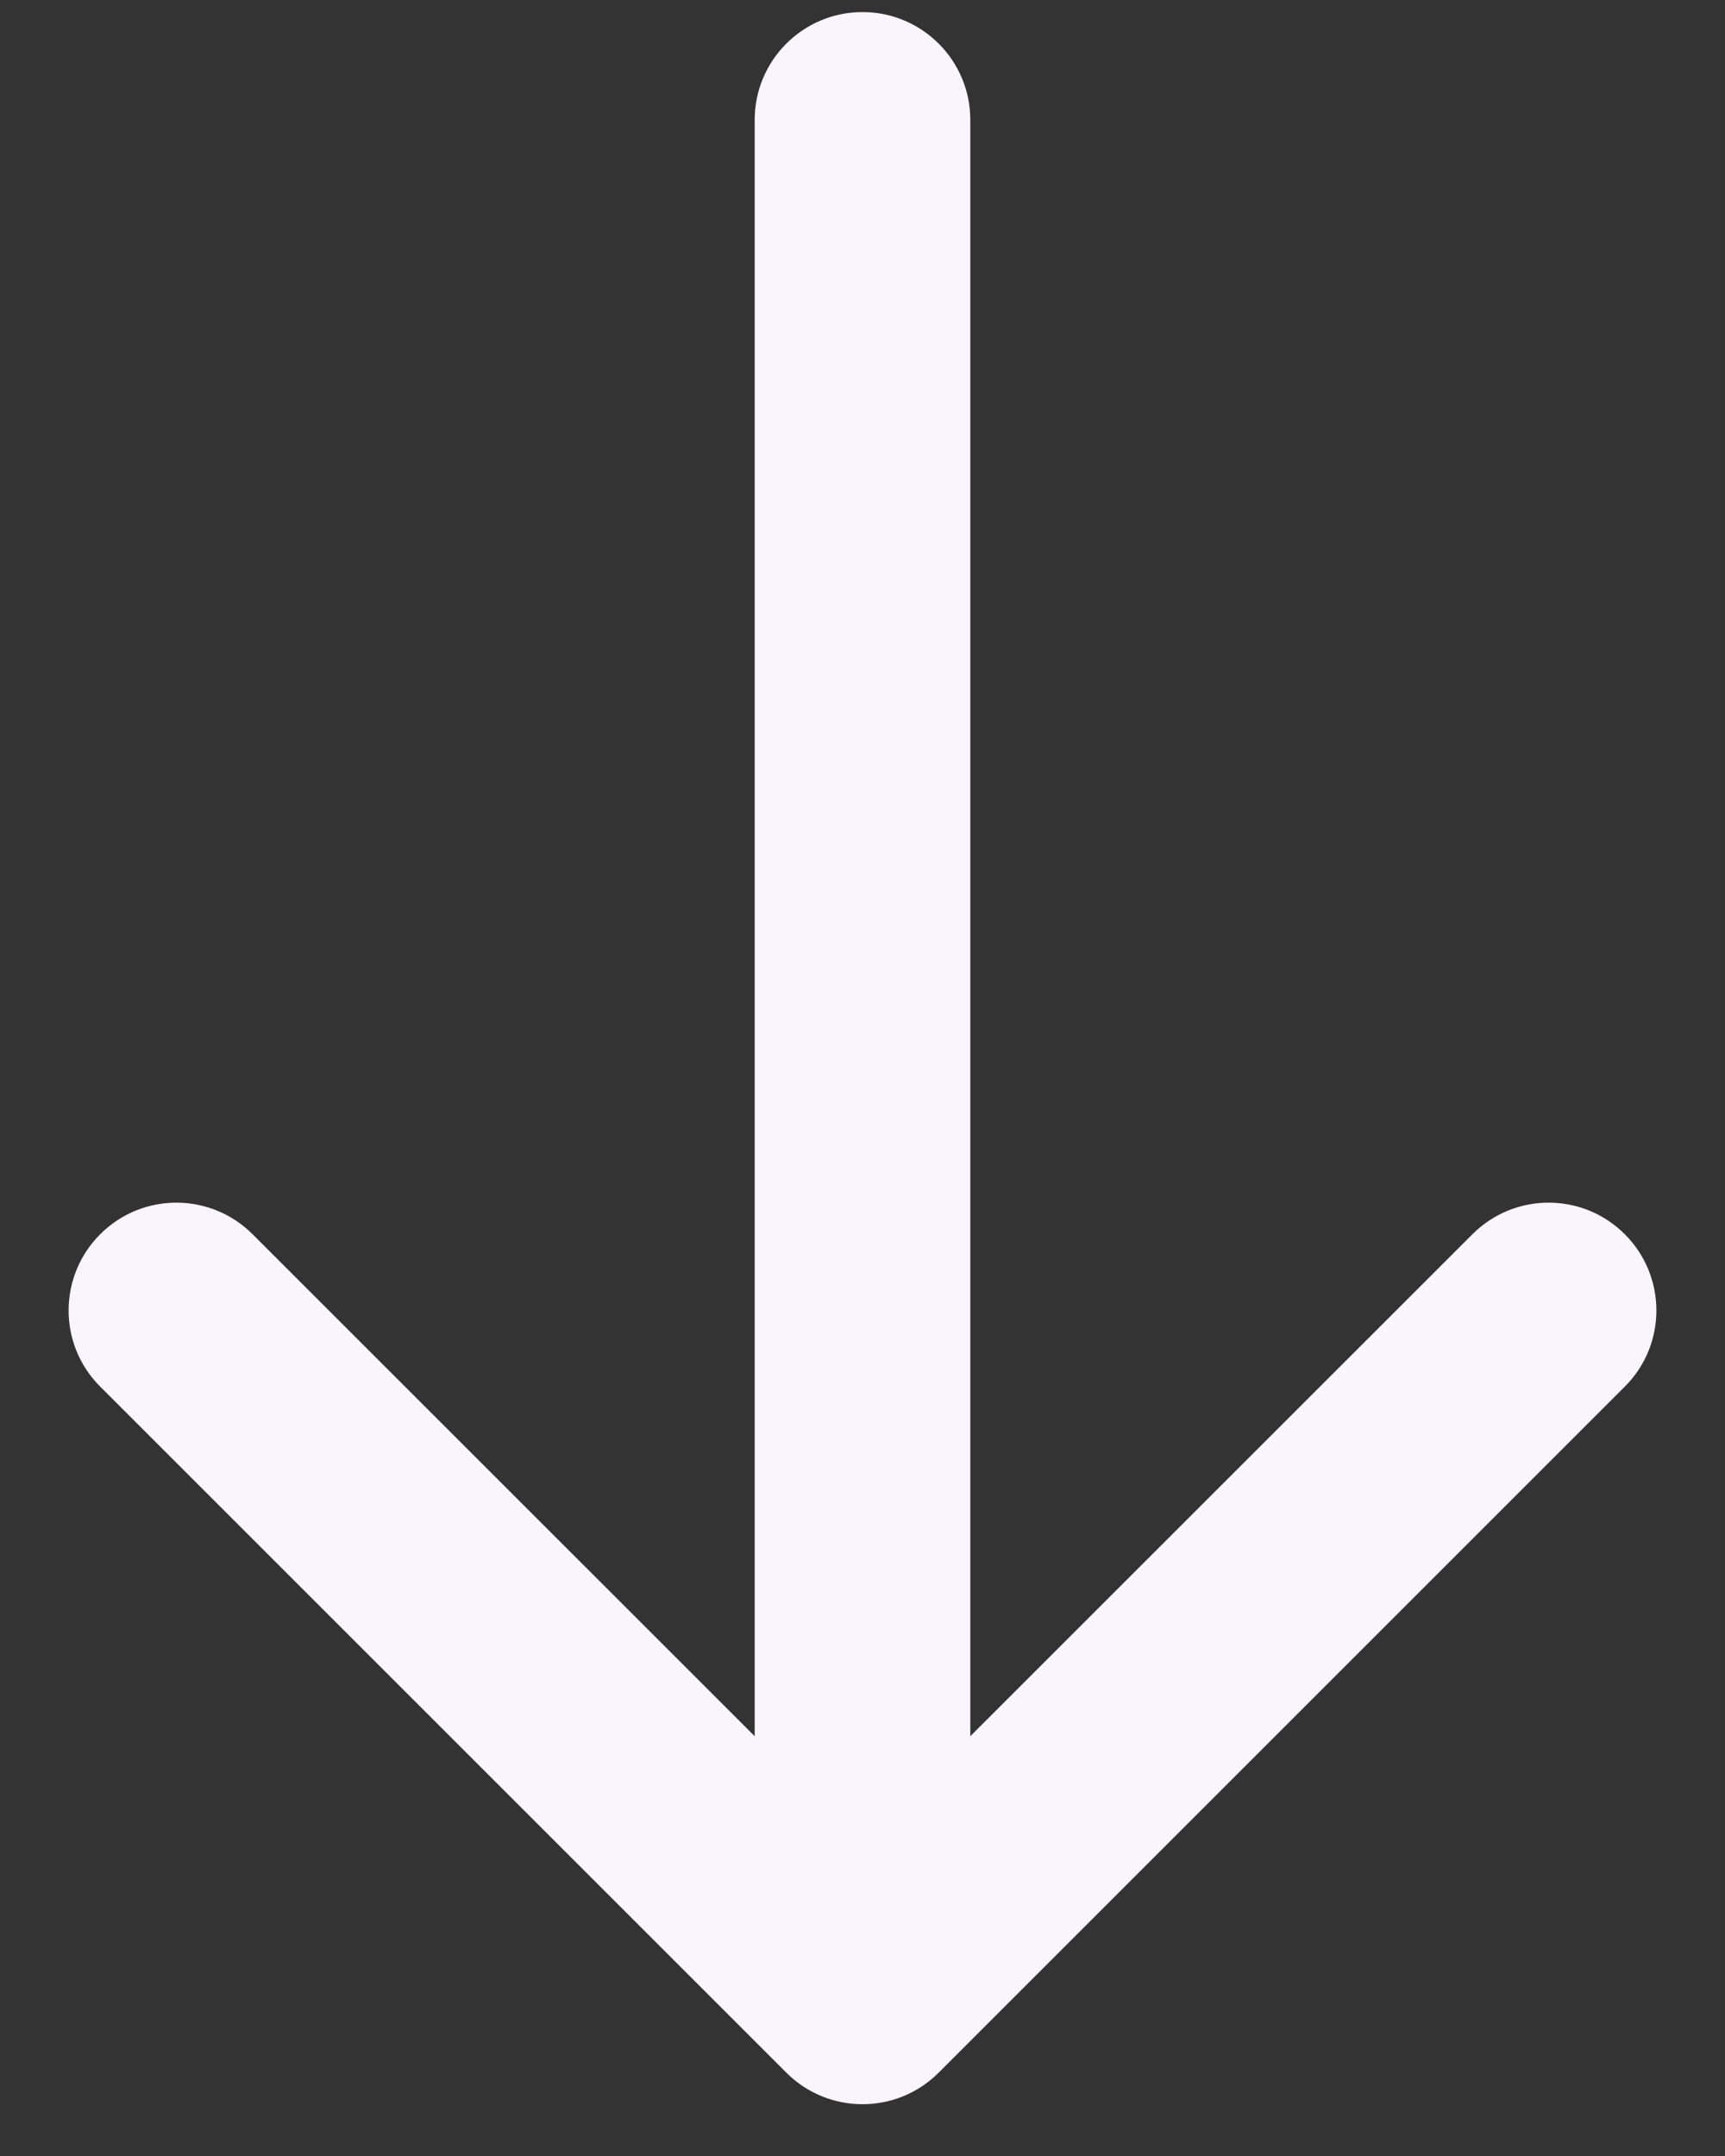 <svg width="12" height="15" viewBox="0 0 12 15" fill="none" xmlns="http://www.w3.org/2000/svg">
<rect x="0" y="0" width="12" height="15" fill="#333333" stroke="none"/>
<path d="M6.75 0.834C6.75 0.42 6.414 0.084 6 0.084C5.586 0.084 5.25 0.42 5.25 0.834L6.75 0.834ZM5.47 14.42C5.763 14.713 6.237 14.713 6.53 14.42L11.303 9.647C11.596 9.355 11.596 8.88 11.303 8.587C11.01 8.294 10.536 8.294 10.243 8.587L6 12.829L1.757 8.587C1.464 8.294 0.99 8.294 0.697 8.587C0.404 8.88 0.404 9.355 0.697 9.647L5.47 14.42ZM5.25 0.834L5.25 13.89L6.75 13.89L6.75 0.834L5.25 0.834Z" fill="#FAF4FF"/>
</svg>
